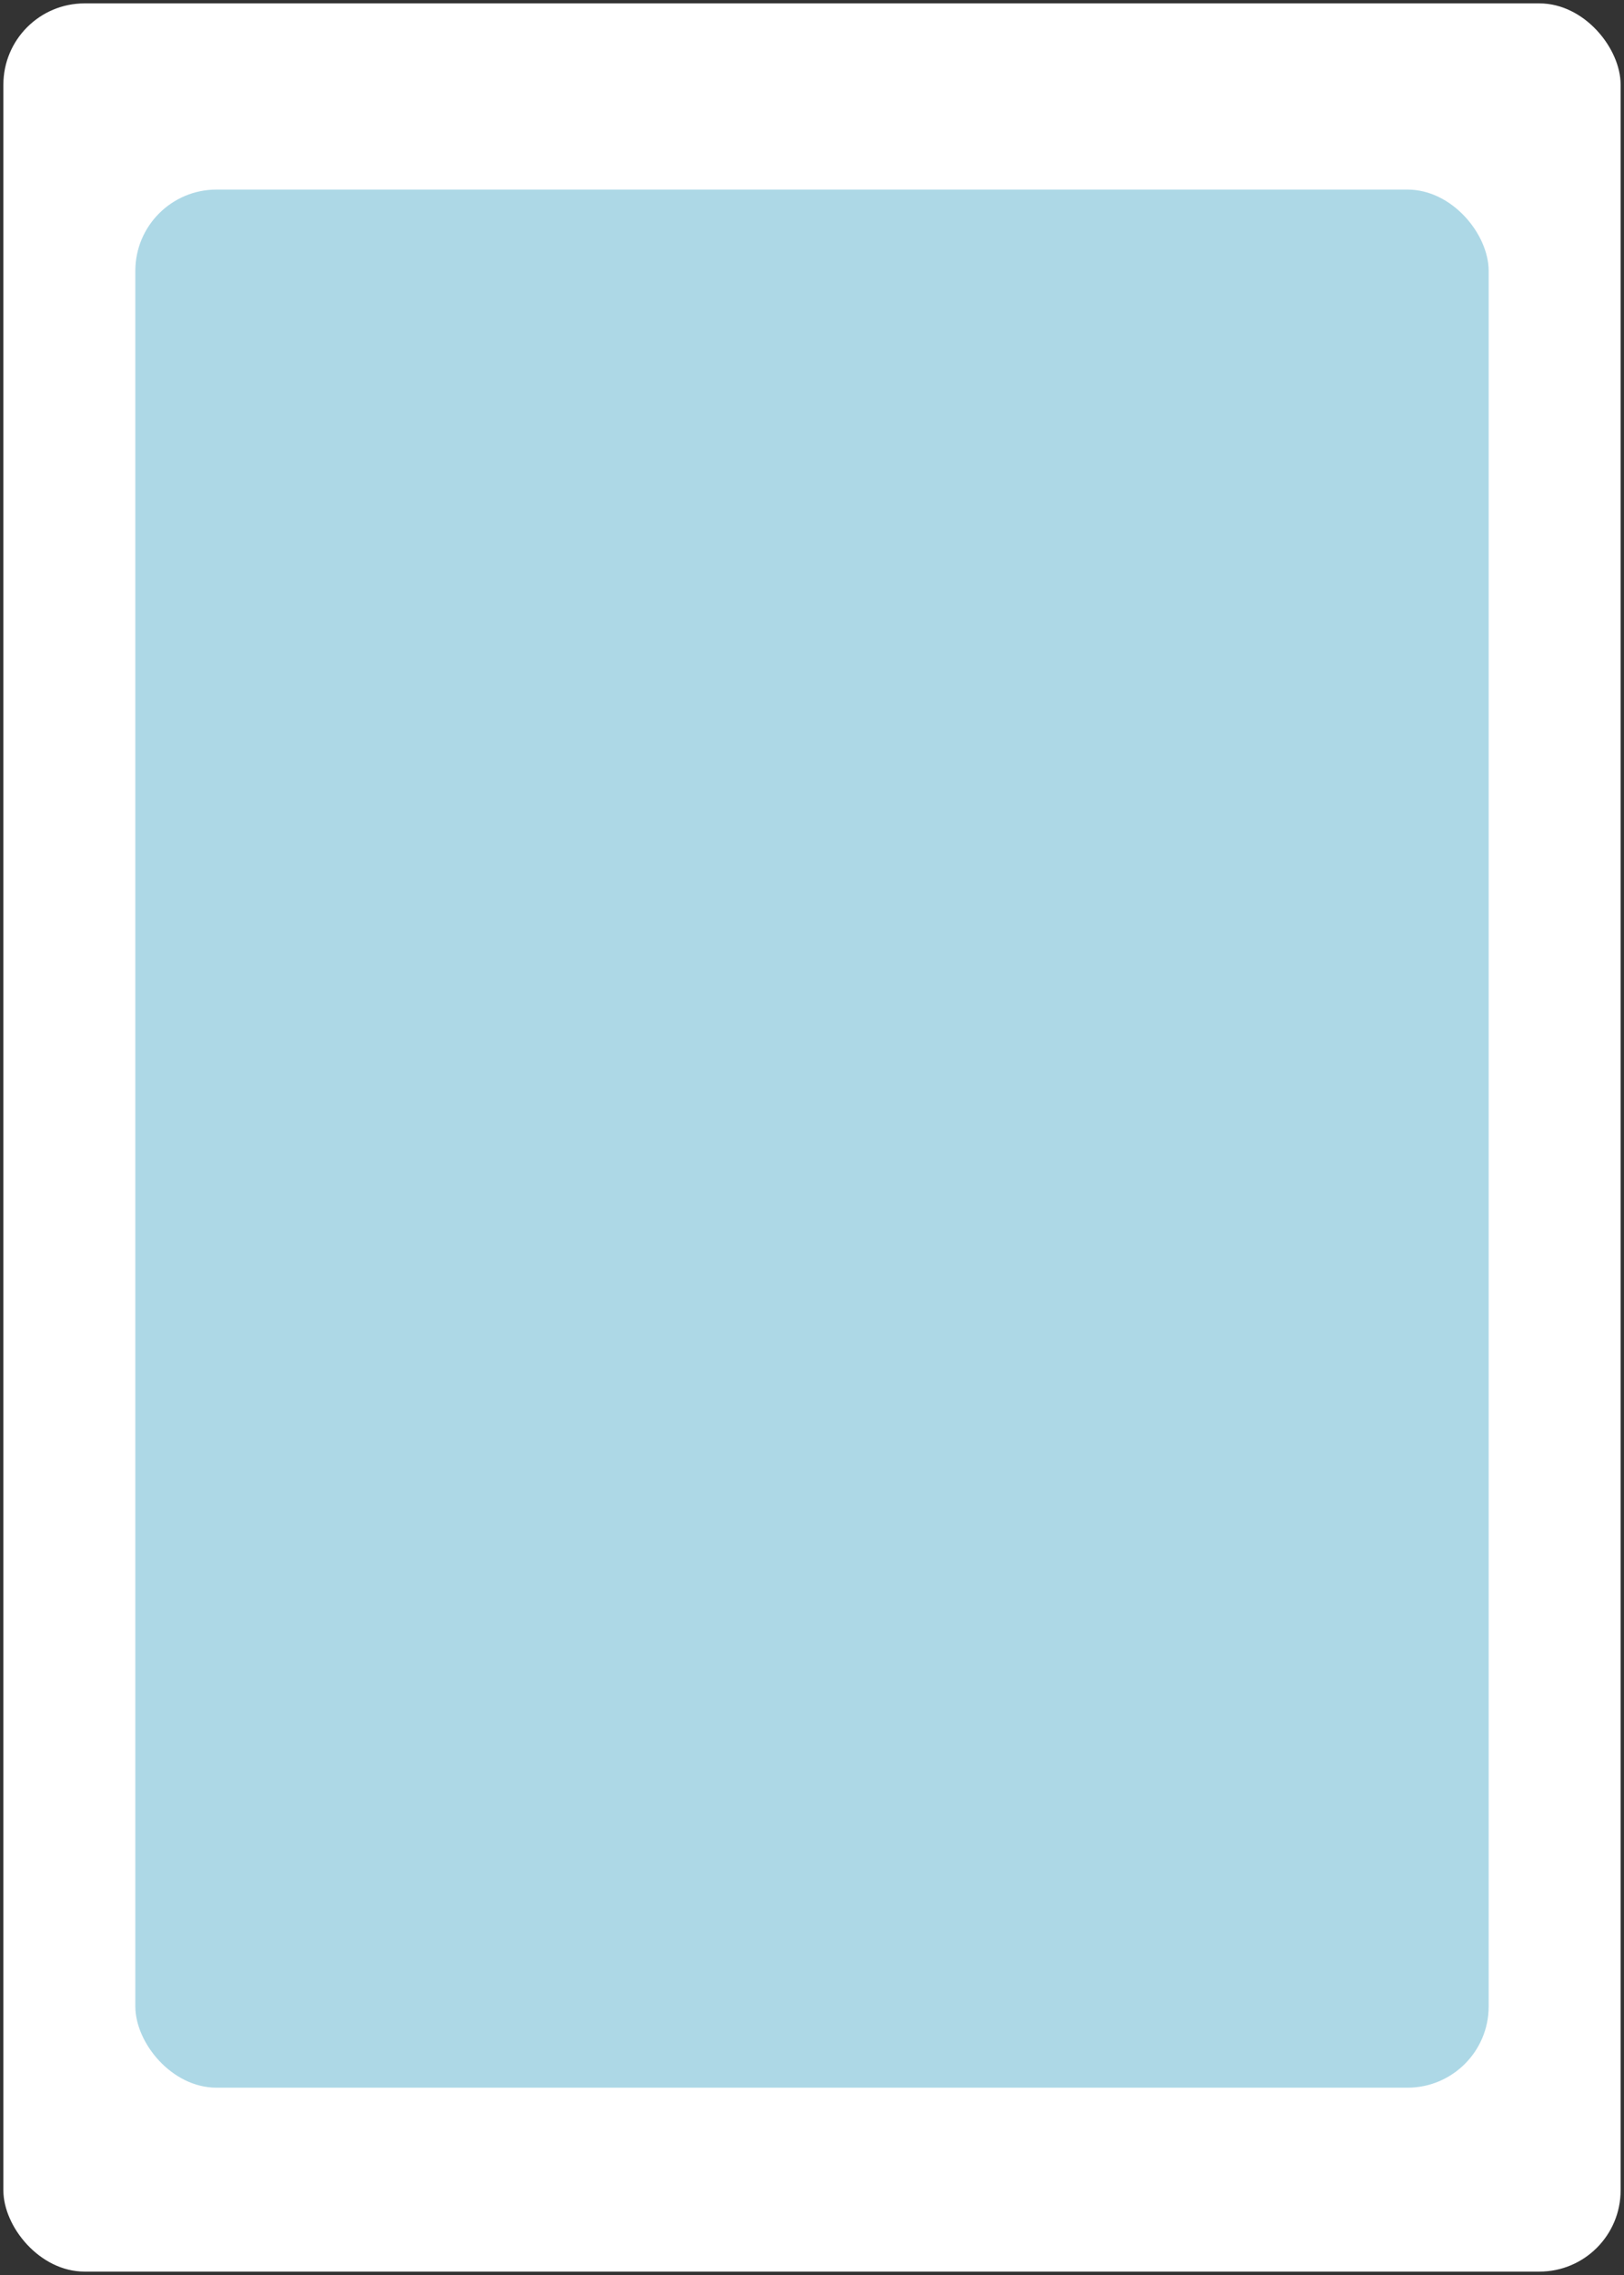 <?xml version="1.0" encoding="UTF-8" standalone="no"?>
<svg xmlns="http://www.w3.org/2000/svg" xmlns:xlink="http://www.w3.org/1999/xlink" width="2.5in" height="3.5in" viewBox="-120 -168 240 336" preserveAspectRatio="none" class="card">
	<rect x="-120" y="-168" width="240" height="336" fill="#333333" stroke="none"/>
	<rect width="239" height="335" x="-119.5" y="-167.5" rx="12" ry="12" fill="white"/>
	<rect width="200" height="280.335" x="-100" y="-140" rx="12" ry="12" fill="lightblue"/>
</svg>
